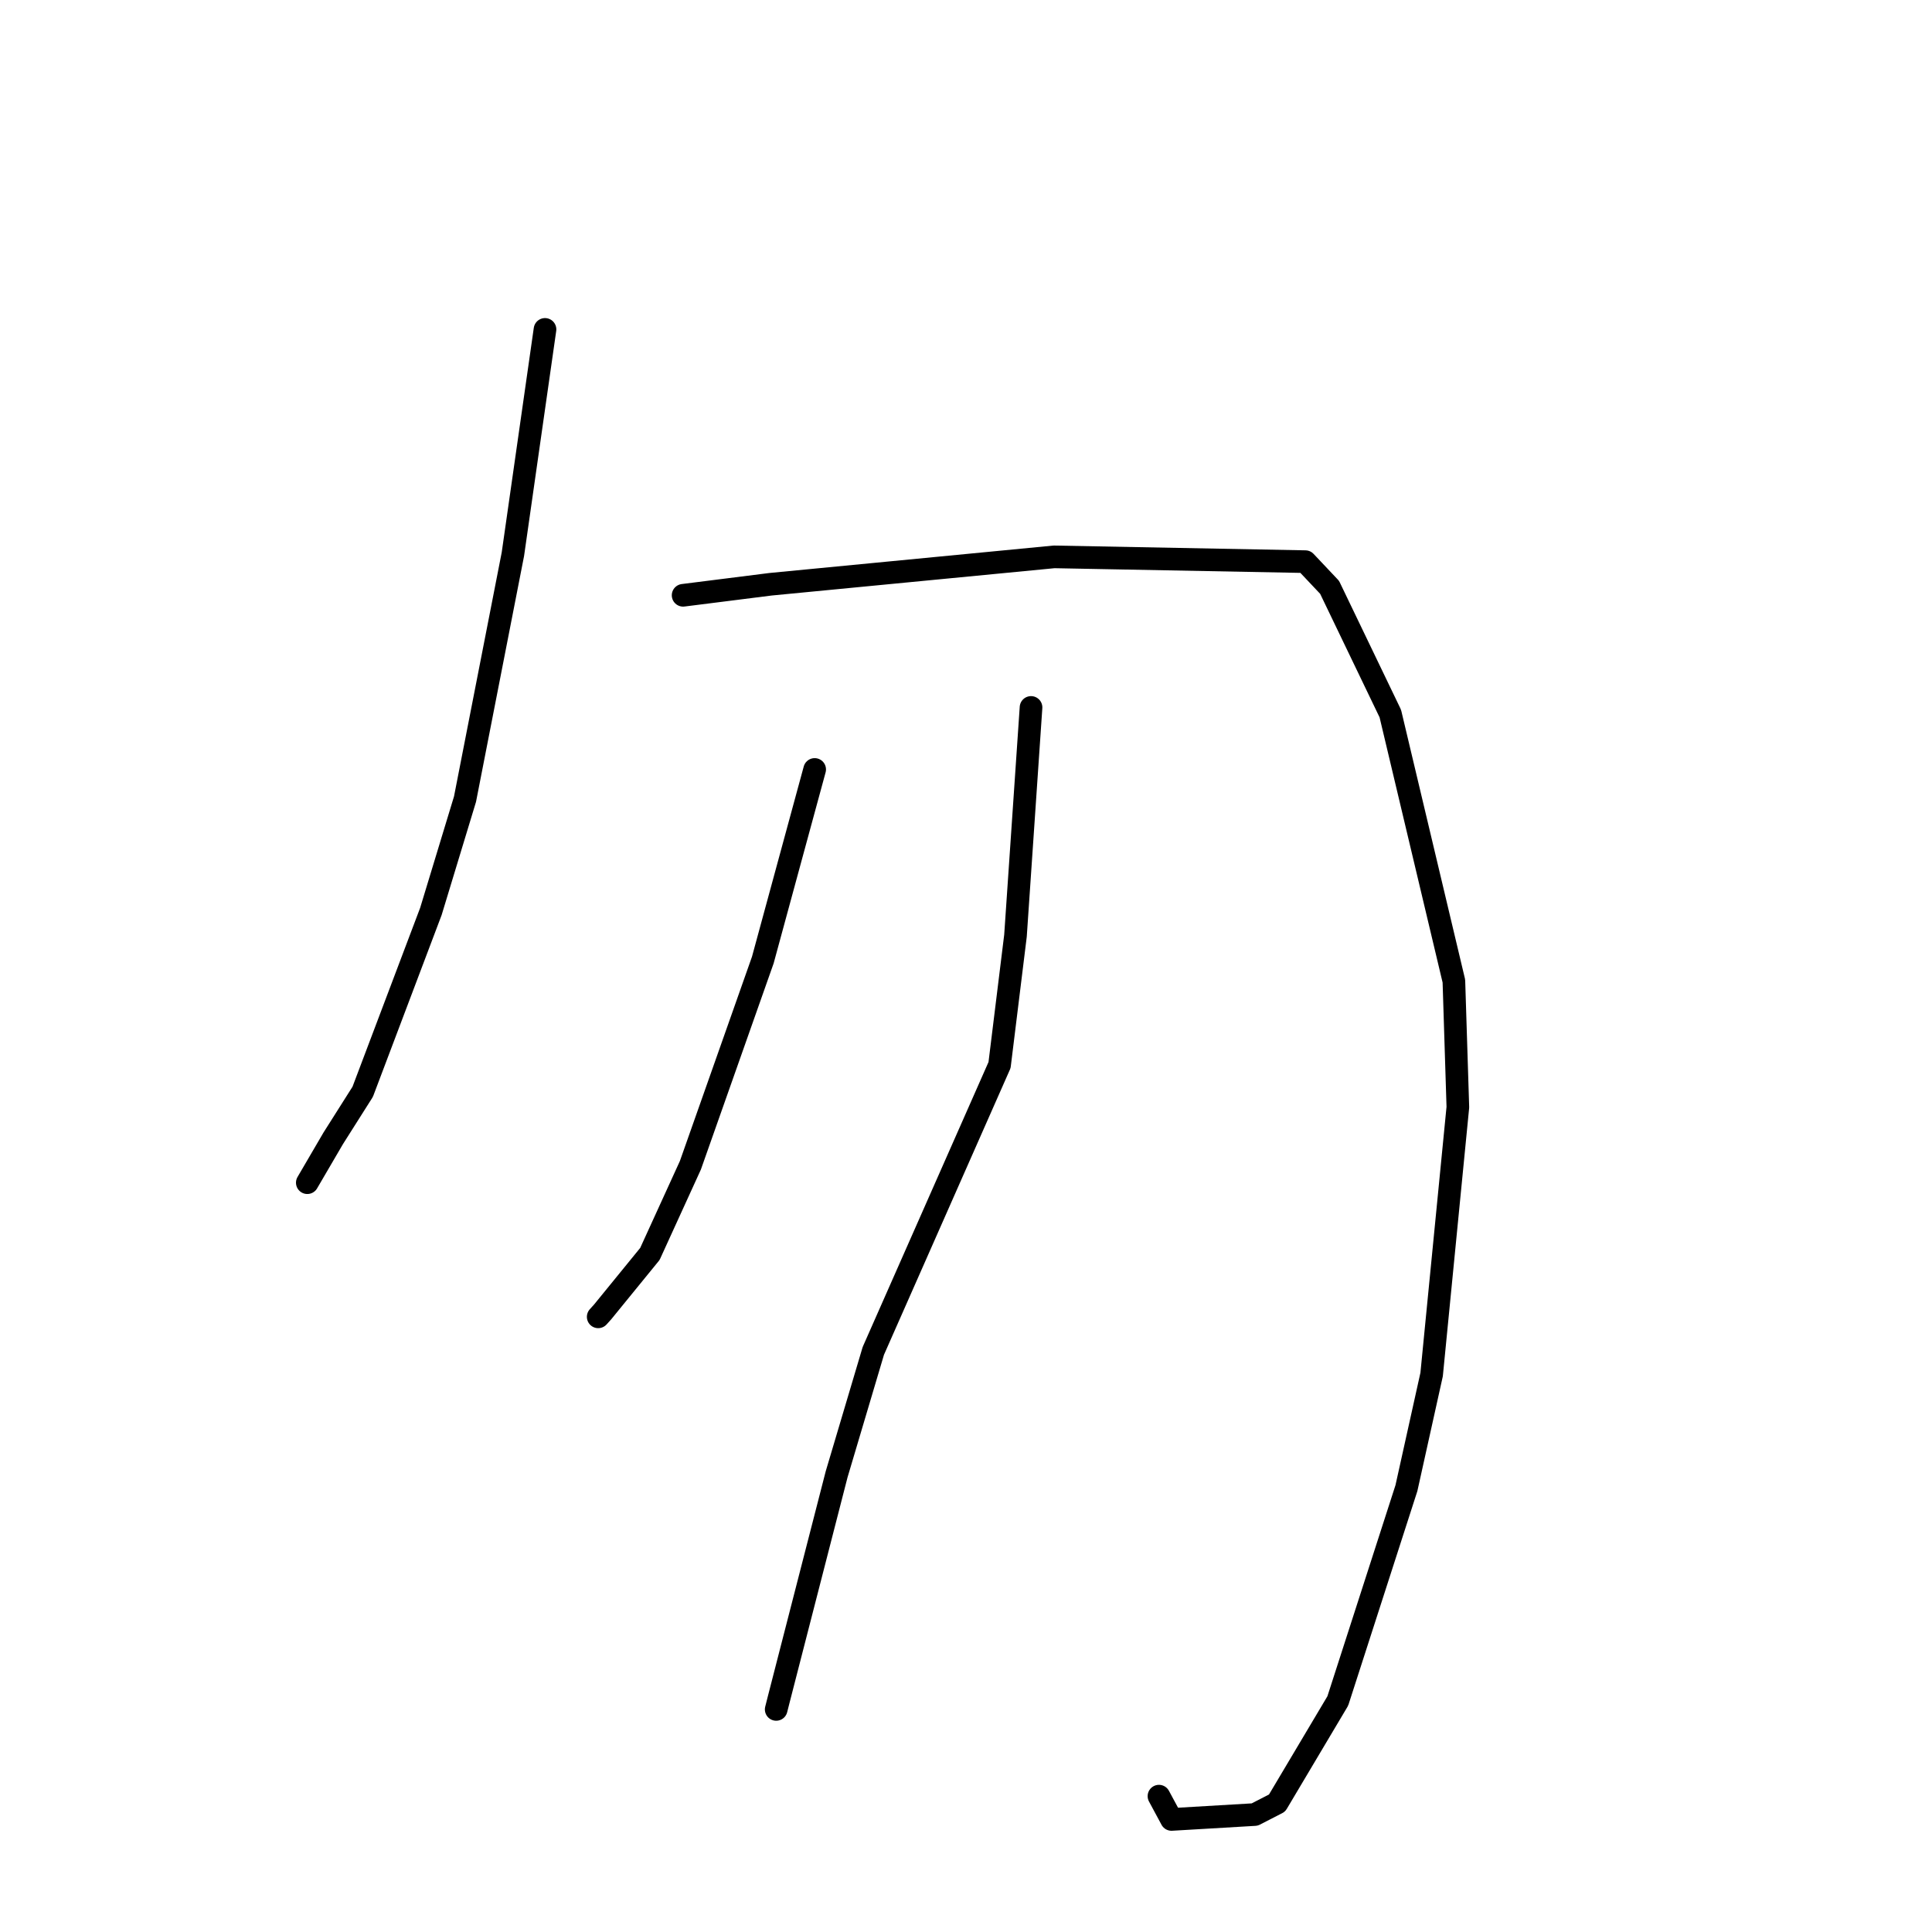 <?xml version="1.0" standalone="no"?>
    <svg width="256" height="256" xmlns="http://www.w3.org/2000/svg" version="1.1">
    <polyline stroke="black" stroke-width="3" stroke-linecap="round" fill="transparent" stroke-linejoin="round" points="72.216 43.647 70.089 58.537 67.962 73.427 61.618 105.885 57.095 120.772 48.06 144.666 44.158 150.828 41.032 156.178 40.719 156.713 " />
        <polyline stroke="black" stroke-width="3" stroke-linecap="round" fill="transparent" stroke-linejoin="round" points="90.516 78.879 96.314 78.148 102.111 77.416 131.479 74.58 139.672 73.788 172.966 74.422 176.178 77.825 184.225 94.554 192.647 129.995 193.174 146.705 189.698 182.128 186.359 197.181 177.264 225.384 169.217 238.917 166.259 240.437 155.231 241.086 153.568 237.999 " />
        <polyline stroke="black" stroke-width="3" stroke-linecap="round" fill="transparent" stroke-linejoin="round" points="107.948 101.956 104.513 114.578 101.079 127.199 91.479 154.408 86.115 166.154 79.854 173.835 79.265 174.488 " />
        <polyline stroke="black" stroke-width="3" stroke-linecap="round" fill="transparent" stroke-linejoin="round" points="136.617 93.739 135.587 108.862 134.557 123.986 132.445 141.127 115.72 178.998 110.857 195.356 103.181 225.201 102.85 226.507 " />
        </svg>